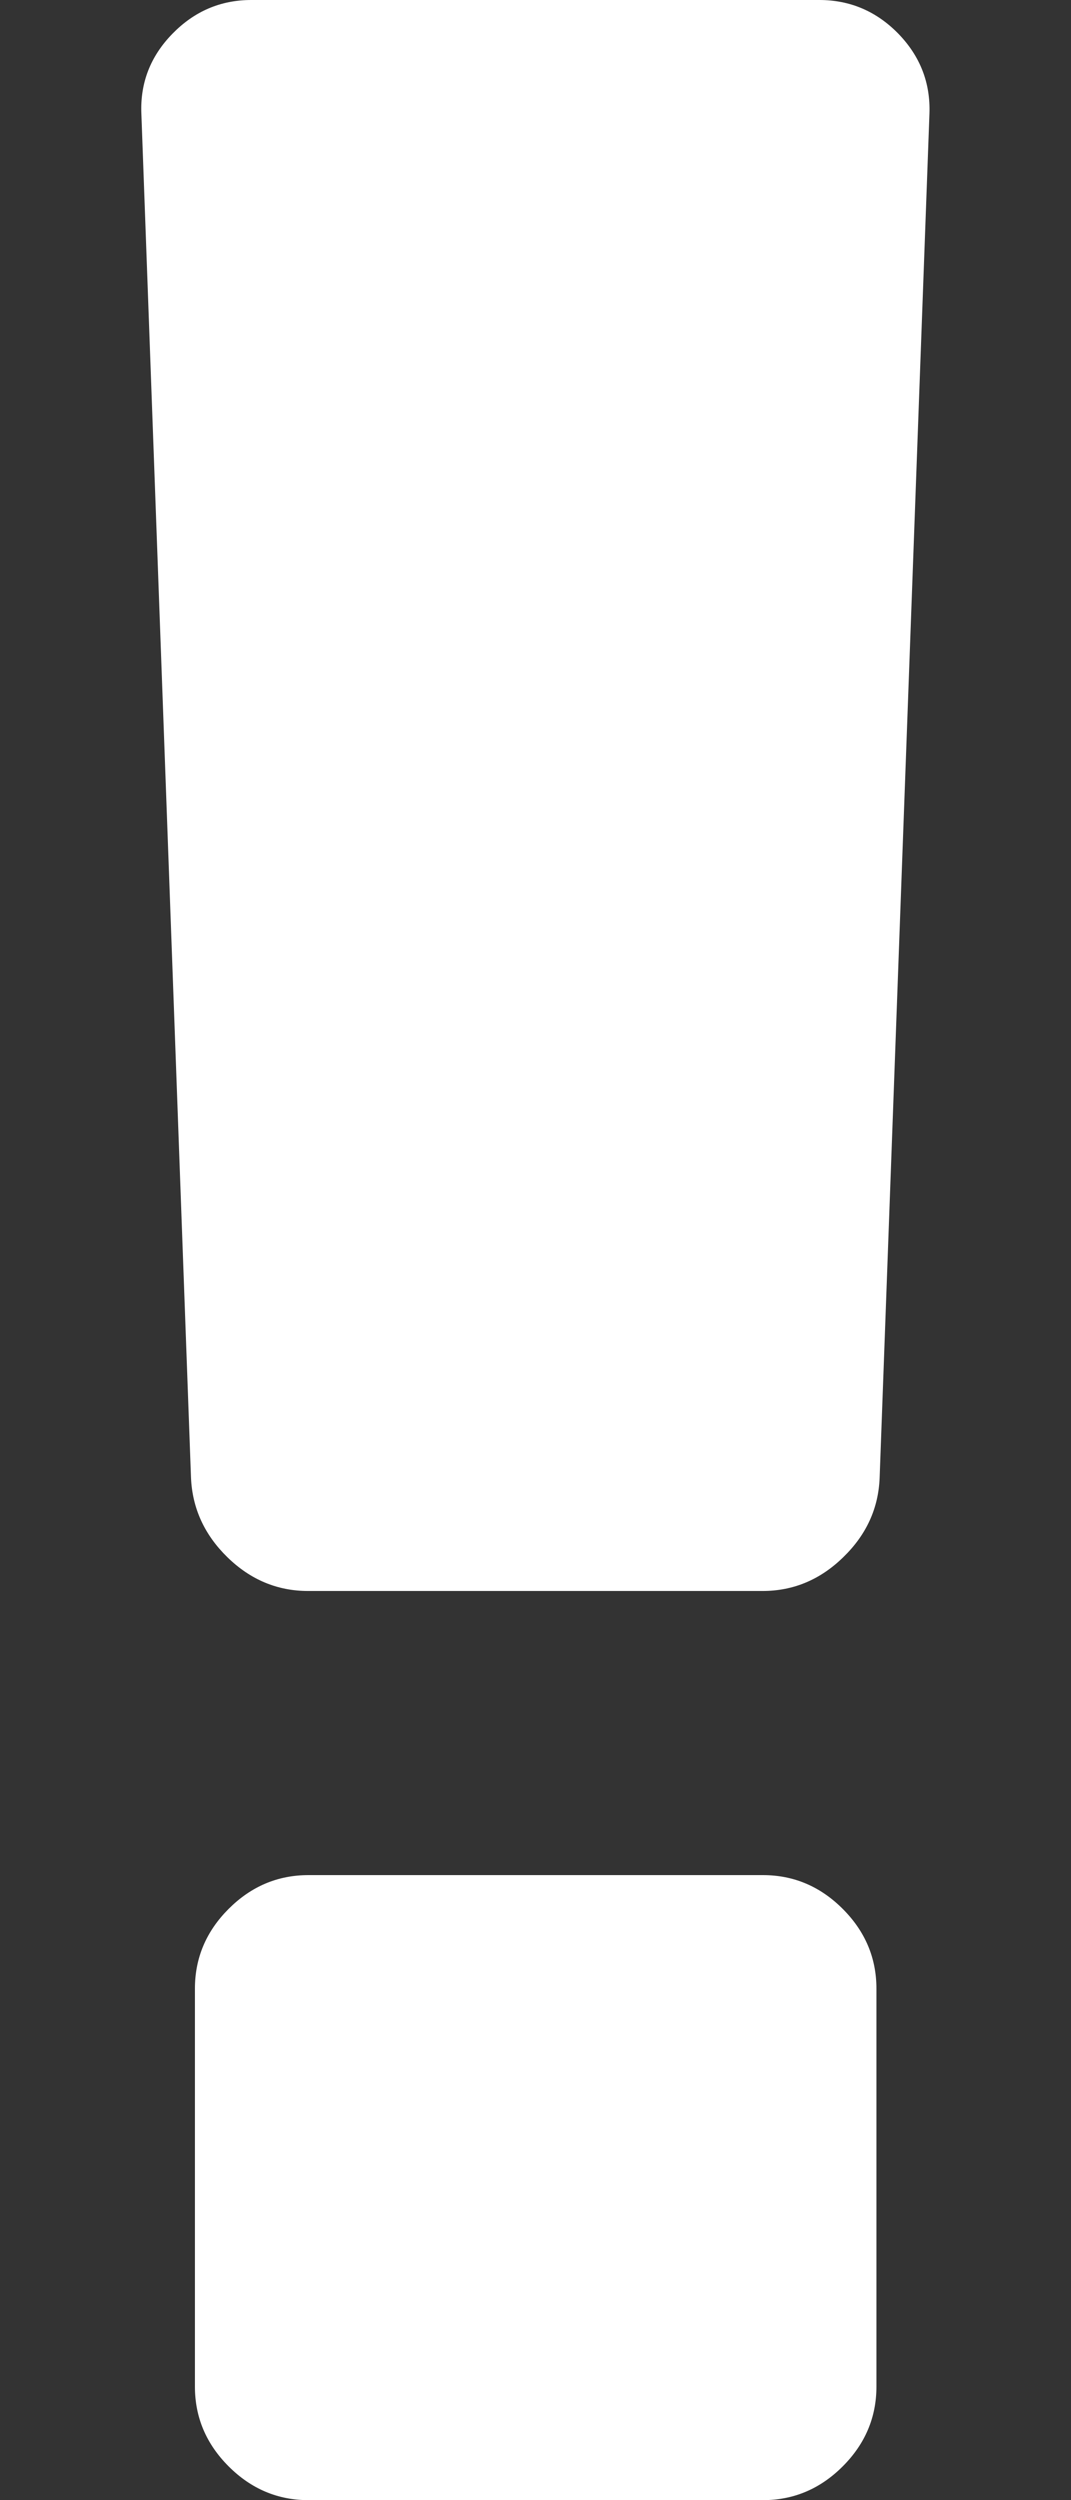 <svg width="6" height="14" viewBox="0 0 6 14" fill="none" xmlns="http://www.w3.org/2000/svg">
<rect x="0" y="0" width="6" height="14" fill="#333333" stroke="none"/>
<path d="M1.728 10.5H4.274C4.446 10.5 4.595 10.563 4.721 10.689C4.847 10.815 4.91 10.964 4.91 11.136V13.364C4.91 13.536 4.847 13.685 4.721 13.811C4.595 13.937 4.446 14 4.274 14H1.728C1.556 14 1.407 13.937 1.281 13.811C1.155 13.685 1.092 13.536 1.092 13.364V11.136C1.092 10.964 1.155 10.815 1.281 10.689C1.407 10.563 1.556 10.5 1.728 10.5Z" fill="white"/>
<path d="M0.966 0.189C1.089 0.063 1.236 0 1.408 0H4.59C4.762 0 4.91 0.063 5.033 0.189C5.155 0.315 5.213 0.464 5.207 0.636L4.928 8.273C4.922 8.445 4.854 8.594 4.724 8.72C4.595 8.846 4.444 8.909 4.272 8.909H1.726C1.554 8.909 1.403 8.846 1.274 8.72C1.145 8.594 1.077 8.445 1.07 8.273L0.792 0.636C0.785 0.464 0.843 0.315 0.966 0.189Z" fill="white"/>
</svg>
